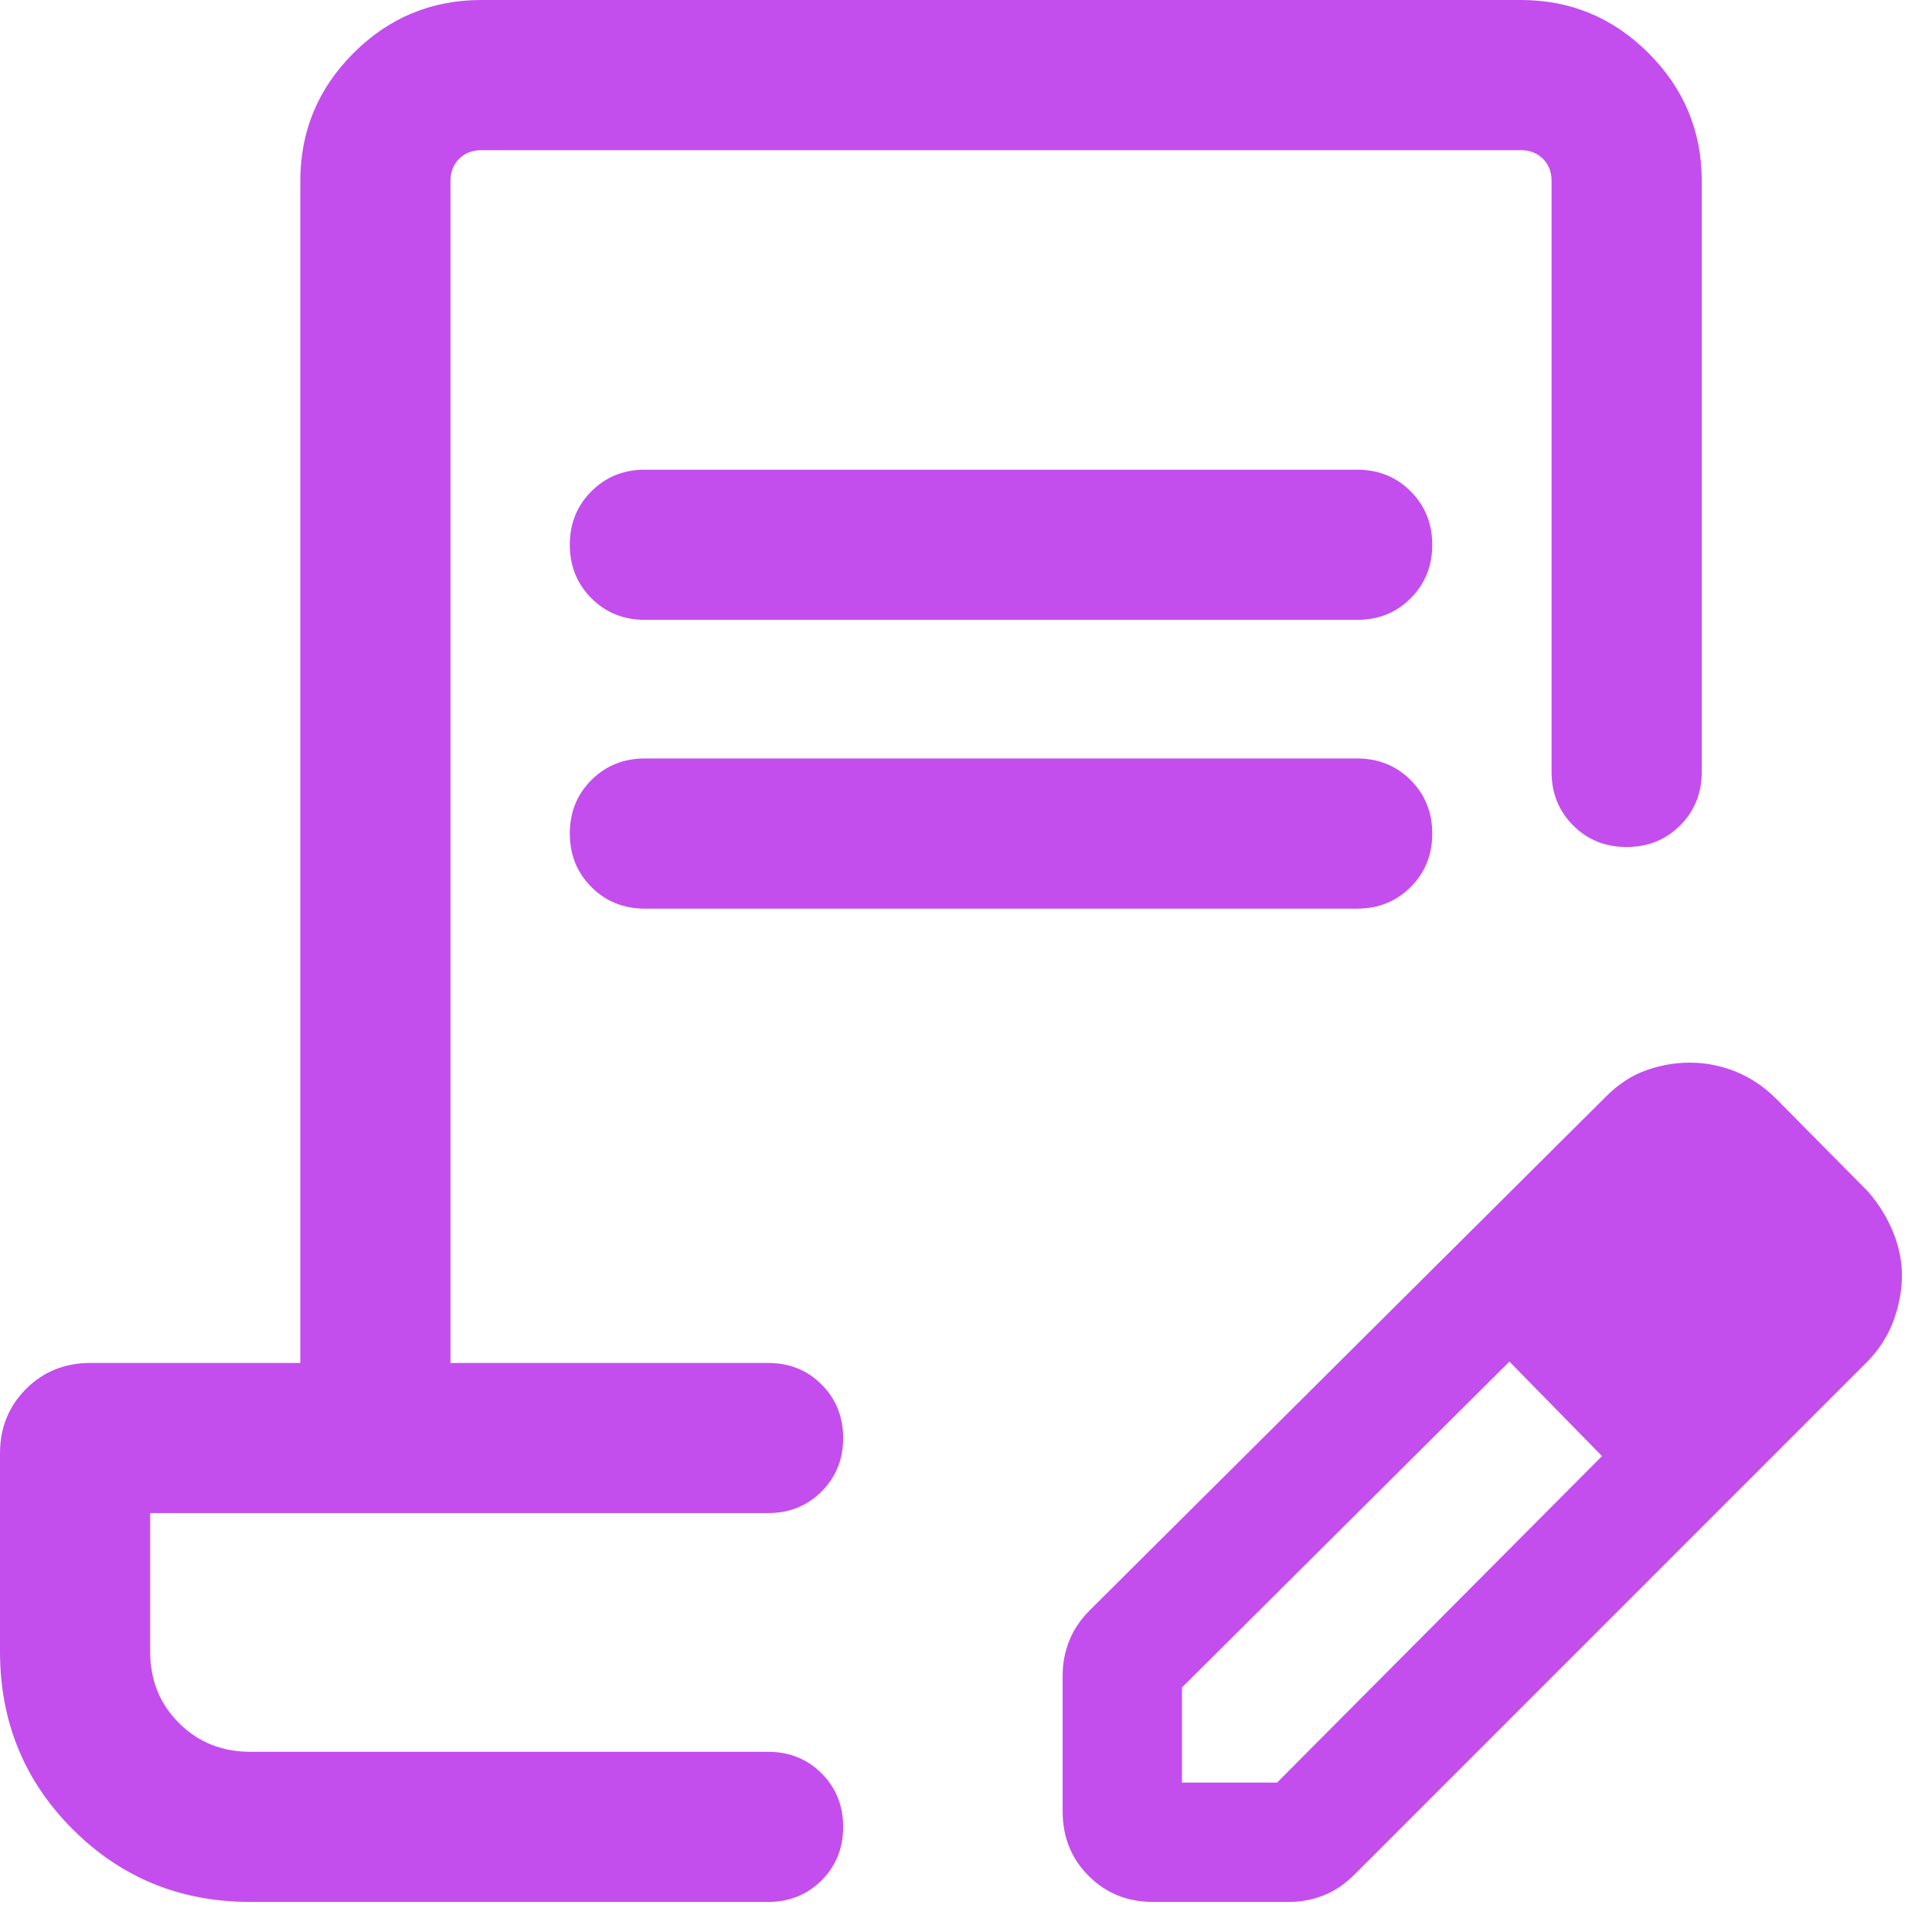 <svg width="55" height="55" viewBox="0 0 55 55" fill="none" xmlns="http://www.w3.org/2000/svg">
<path d="M18.358 13.371H38.635C39.241 13.371 39.748 13.576 40.158 13.986C40.568 14.396 40.773 14.904 40.773 15.51C40.773 16.116 40.568 16.623 40.158 17.033C39.748 17.442 39.241 17.646 38.635 17.646H18.358C17.753 17.646 17.245 17.441 16.836 17.031C16.426 16.621 16.221 16.113 16.221 15.508C16.221 14.902 16.426 14.395 16.836 13.986C17.245 13.576 17.753 13.371 18.358 13.371ZM18.358 21.592H38.635C39.241 21.592 39.748 21.797 40.158 22.207C40.568 22.616 40.773 23.124 40.773 23.73C40.773 24.336 40.568 24.843 40.158 25.253C39.748 25.662 39.241 25.867 38.635 25.867H18.358C17.753 25.867 17.245 25.662 16.836 25.252C16.426 24.842 16.221 24.334 16.221 23.728C16.221 23.122 16.426 22.615 16.836 22.206C17.245 21.797 17.753 21.592 18.358 21.592ZM7.124 54.144C5.133 54.144 3.448 53.454 2.069 52.075C0.69 50.696 0 49.011 0 47.02V41.375C0 40.645 0.247 40.034 0.741 39.54C1.234 39.047 1.846 38.8 2.576 38.8H8.549V5.152C8.549 3.735 9.053 2.522 10.062 1.513C11.071 0.504 12.284 0 13.701 0H43.293C44.71 0 45.923 0.504 46.931 1.513C47.94 2.522 48.445 3.735 48.445 5.152V21.975C48.445 22.581 48.24 23.089 47.83 23.498C47.42 23.908 46.912 24.113 46.307 24.113C45.701 24.113 45.193 23.908 44.784 23.498C44.375 23.089 44.17 22.581 44.17 21.975V5.152C44.17 4.896 44.088 4.685 43.924 4.521C43.759 4.357 43.549 4.275 43.293 4.275H13.701C13.445 4.275 13.234 4.357 13.07 4.521C12.906 4.685 12.824 4.896 12.824 5.152V38.8H21.866C22.471 38.8 22.979 39.005 23.389 39.414C23.798 39.824 24.003 40.332 24.003 40.938C24.003 41.543 23.798 42.051 23.389 42.46C22.979 42.869 22.471 43.074 21.866 43.074H4.275V47.02C4.275 47.827 4.548 48.504 5.094 49.05C5.64 49.596 6.317 49.87 7.124 49.87H21.866C22.471 49.87 22.979 50.074 23.389 50.484C23.798 50.894 24.003 51.402 24.003 52.008C24.003 52.614 23.798 53.121 23.389 53.53C22.979 53.939 22.471 54.144 21.866 54.144H7.124ZM30.251 51.568V47.688C30.251 47.353 30.313 47.028 30.437 46.714C30.561 46.399 30.757 46.108 31.023 45.841L45.721 31.215C46.075 30.86 46.458 30.611 46.869 30.467C47.28 30.323 47.69 30.251 48.101 30.251C48.549 30.251 48.983 30.335 49.401 30.502C49.82 30.67 50.201 30.923 50.543 31.259L53.179 33.922C53.486 34.277 53.724 34.66 53.892 35.073C54.06 35.486 54.144 35.899 54.144 36.311C54.144 36.724 54.067 37.144 53.914 37.572C53.761 37.999 53.516 38.39 53.179 38.744L38.553 53.371C38.286 53.638 37.996 53.833 37.681 53.957C37.367 54.082 37.041 54.144 36.706 54.144H32.826C32.096 54.144 31.485 53.897 30.991 53.403C30.498 52.91 30.251 52.298 30.251 51.568ZM33.648 50.746H36.356L45.606 41.452L44.296 40.098L42.97 38.761L33.648 48.039V50.746ZM44.296 40.098L42.97 38.761L45.606 41.452L44.296 40.098Z" fill="#C34EED"/>
</svg>
